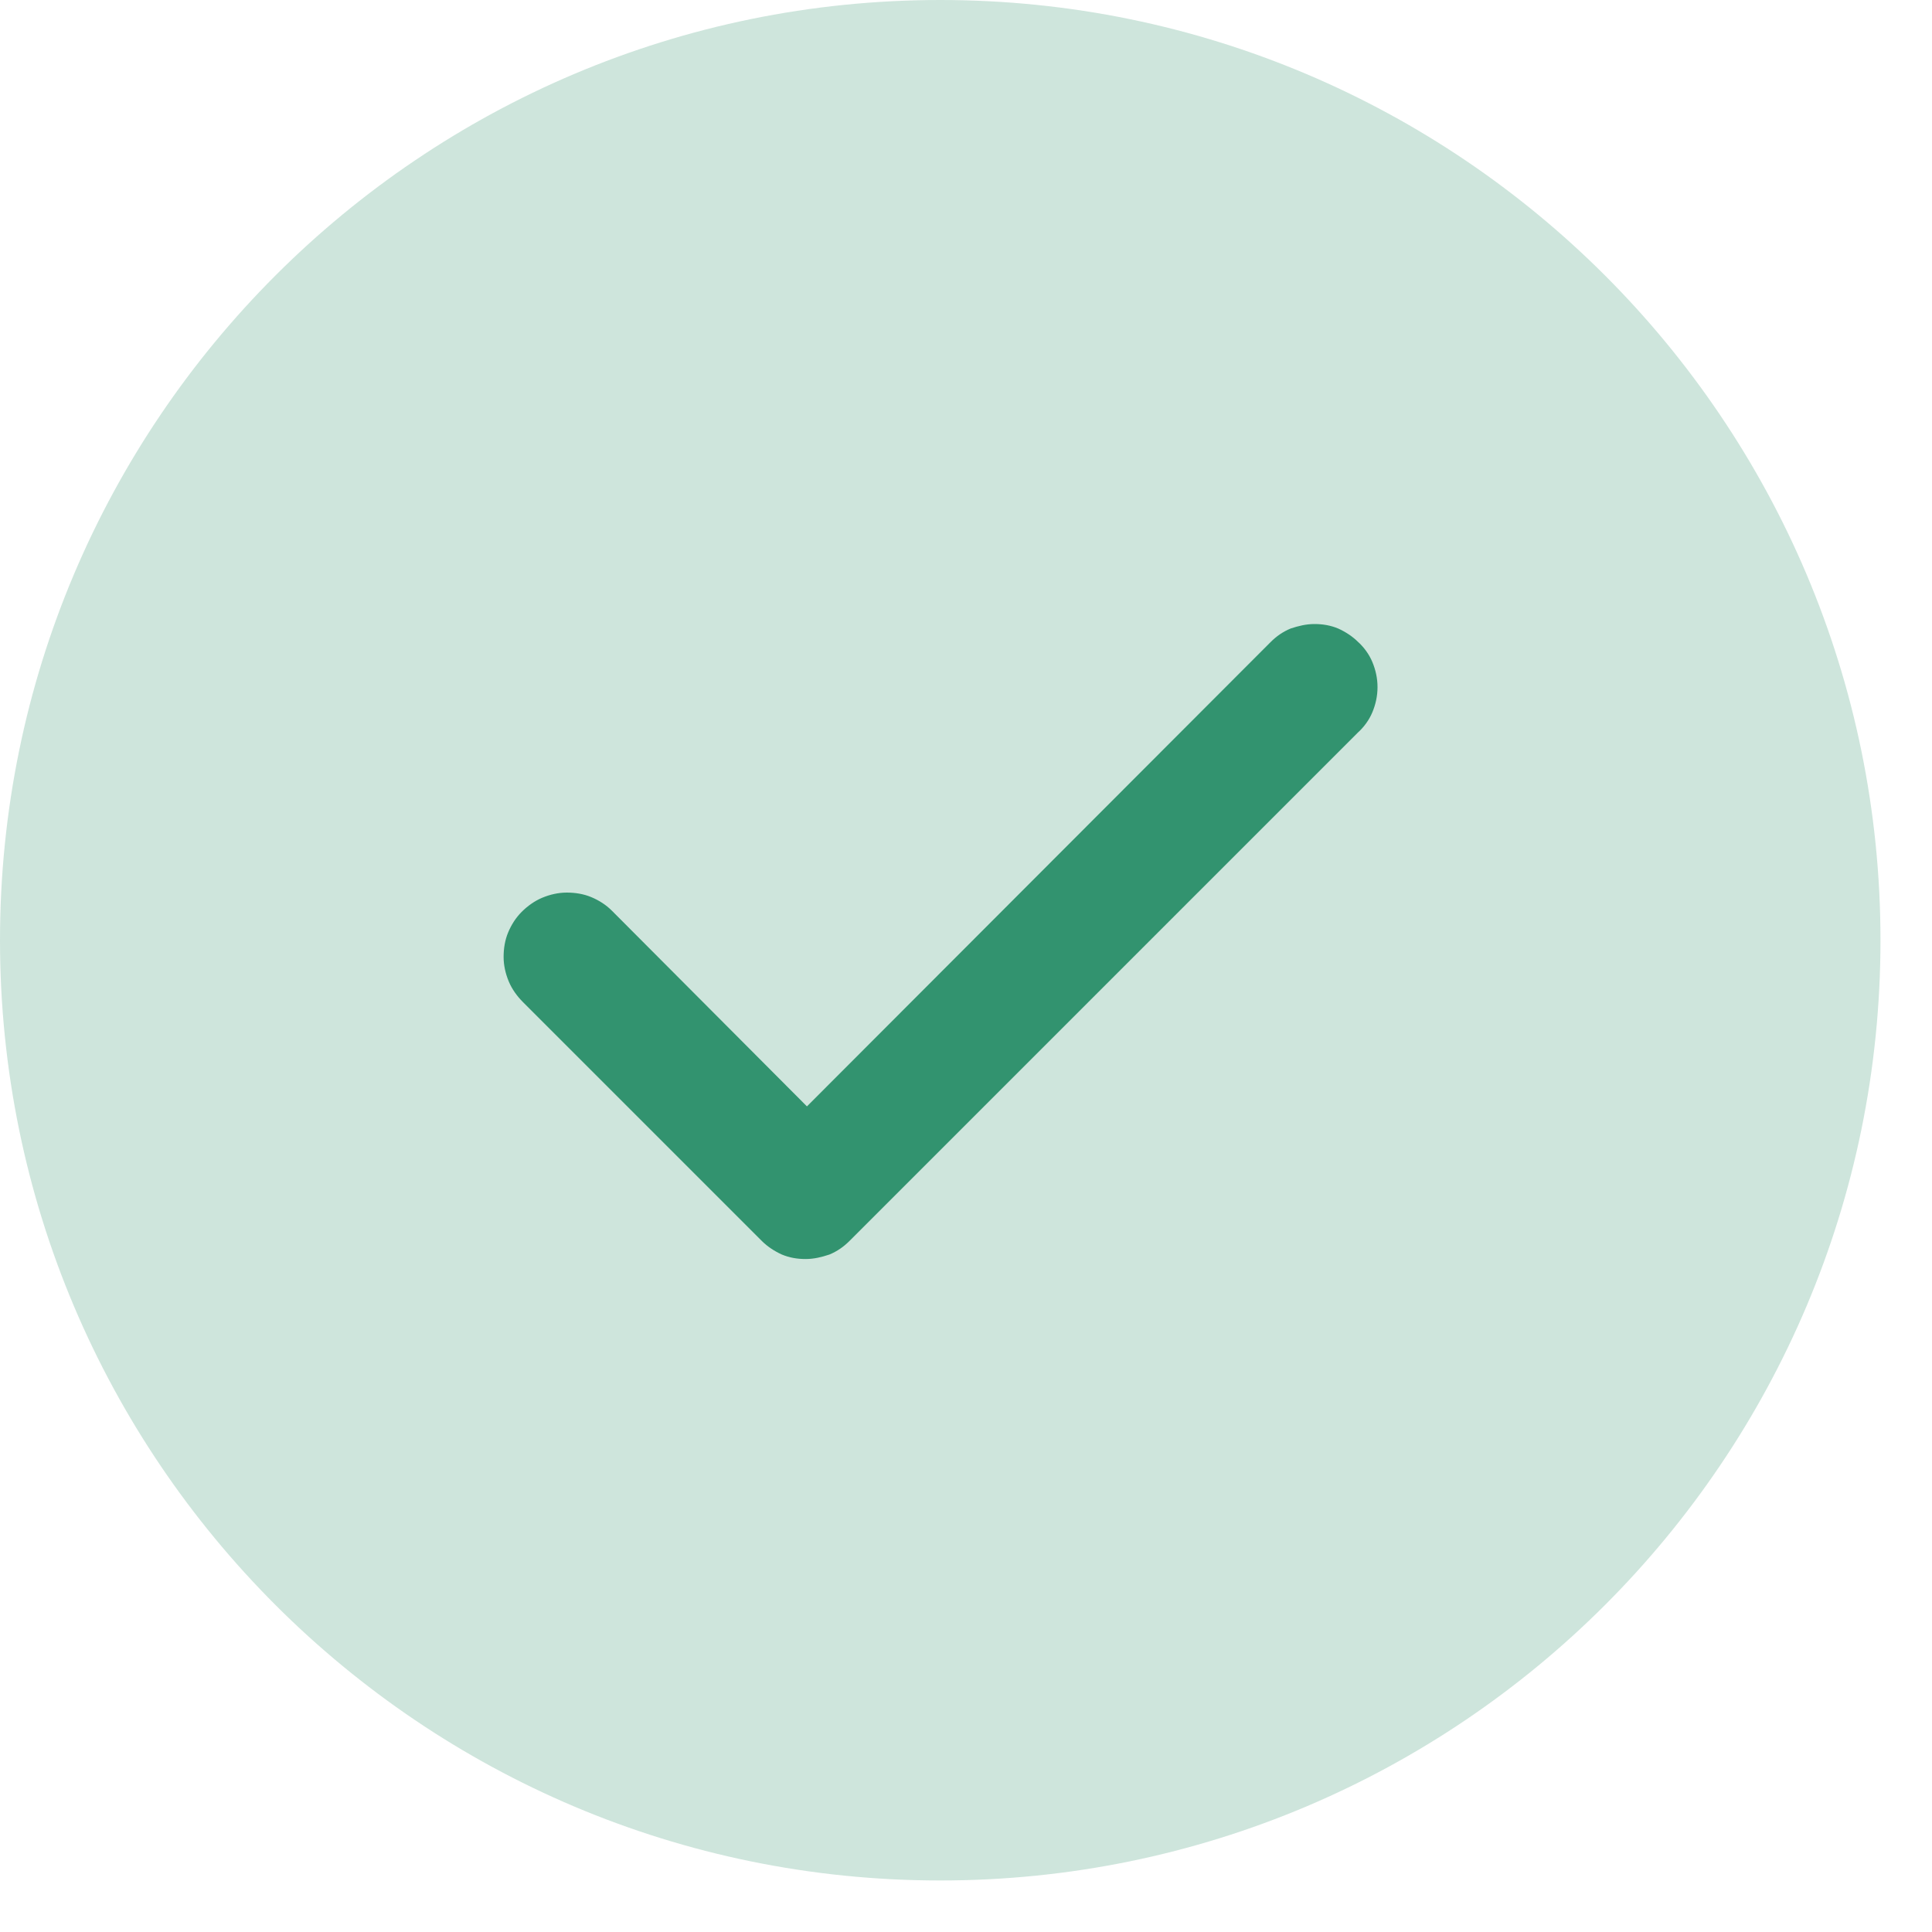 <?xml version="1.0" encoding="UTF-8"?>
<svg id="Layer_1" data-name="Layer 1" xmlns="http://www.w3.org/2000/svg" viewBox="0 0 30 30">
  <defs>
    <style>
      .cls-1 {
        fill: #32936f;
      }

      .cls-2 {
        fill: rgba(50, 147, 111, .24);
      }
    </style>
  </defs>
  <path class="cls-2" d="M14.6,0h0c8.06,0,14.6,6.54,14.6,14.6h0c0,8.06-6.54,14.6-14.6,14.6h0C6.54,29.2,0,22.66,0,14.6H0C0,6.54,6.54,0,14.6,0Z"/>
  <path class="cls-1" d="M21.09,9.97c-.09-.09-.2-.16-.31-.21-.12-.05-.24-.07-.37-.07s-.25,.03-.37,.07c-.12,.05-.22,.12-.31,.21l-7.2,7.21-3.03-3.04c-.09-.09-.2-.16-.32-.21-.12-.05-.25-.07-.38-.07-.13,0-.26,.03-.38,.08-.12,.05-.23,.13-.32,.22-.09,.09-.16,.2-.21,.32-.05,.12-.07,.25-.07,.38,0,.13,.03,.26,.08,.38,.05,.12,.13,.23,.22,.32l3.71,3.71c.09,.09,.2,.16,.31,.21,.12,.05,.24,.07,.37,.07s.25-.03,.37-.07c.12-.05,.22-.12,.31-.21l7.89-7.89c.1-.09,.18-.2,.23-.32,.05-.12,.08-.25,.08-.39s-.03-.27-.08-.39c-.05-.12-.13-.23-.23-.32Z"/>
</svg>